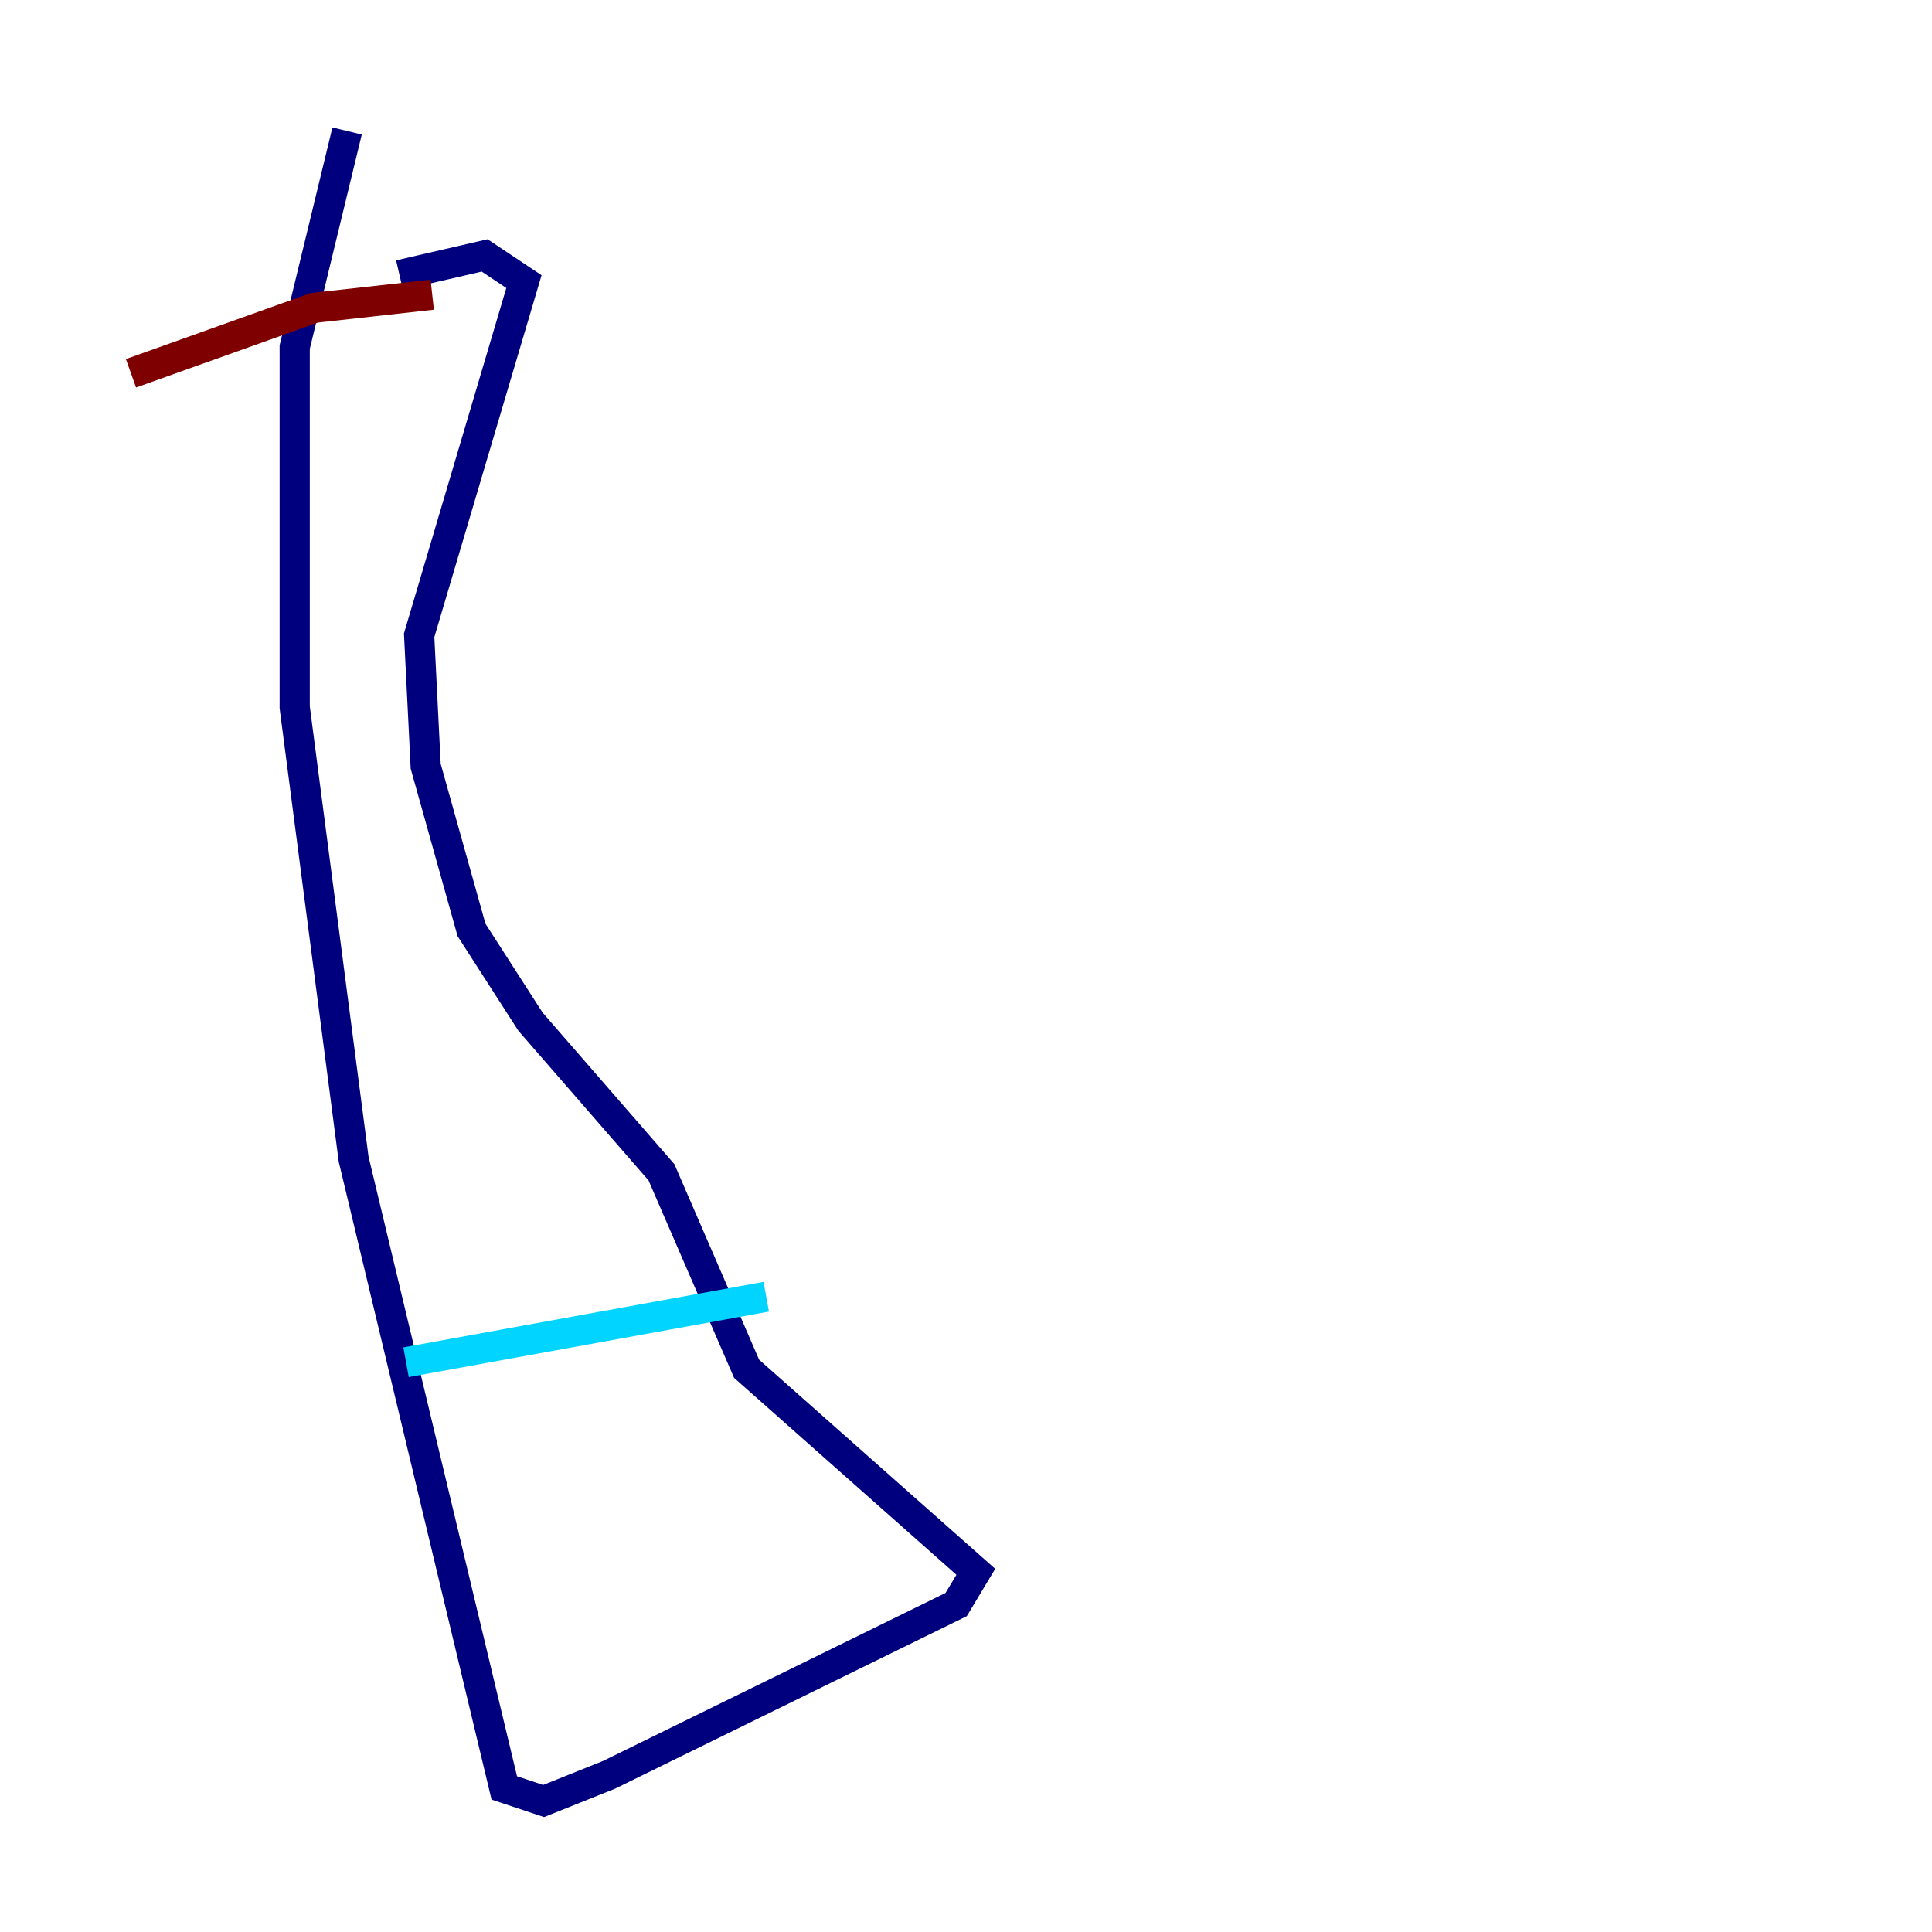 <?xml version="1.0" encoding="utf-8" ?>
<svg baseProfile="tiny" height="128" version="1.2" viewBox="0,0,128,128" width="128" xmlns="http://www.w3.org/2000/svg" xmlns:ev="http://www.w3.org/2001/xml-events" xmlns:xlink="http://www.w3.org/1999/xlink"><defs /><polyline fill="none" points="22.997,8.678 19.525,22.997 19.525,46.861 23.43,76.8 33.41,118.454 36.014,119.322 40.352,117.586 63.349,106.305 64.651,104.136 49.464,90.685 43.824,77.668 35.146,67.688 31.241,61.614 28.203,50.766 27.77,42.088 34.712,18.658 32.108,16.922 26.468,18.224" stroke="#00007f" stroke-width="2" /><polyline fill="none" points="50.766,85.912 26.902,90.251" stroke="#00d4ff" stroke-width="2" /><polyline fill="none" points="31.241,16.054 31.241,16.054" stroke="#ffe500" stroke-width="2" /><polyline fill="none" points="28.637,19.525 20.827,20.393 8.678,24.732" stroke="#7f0000" stroke-width="2" /></svg>